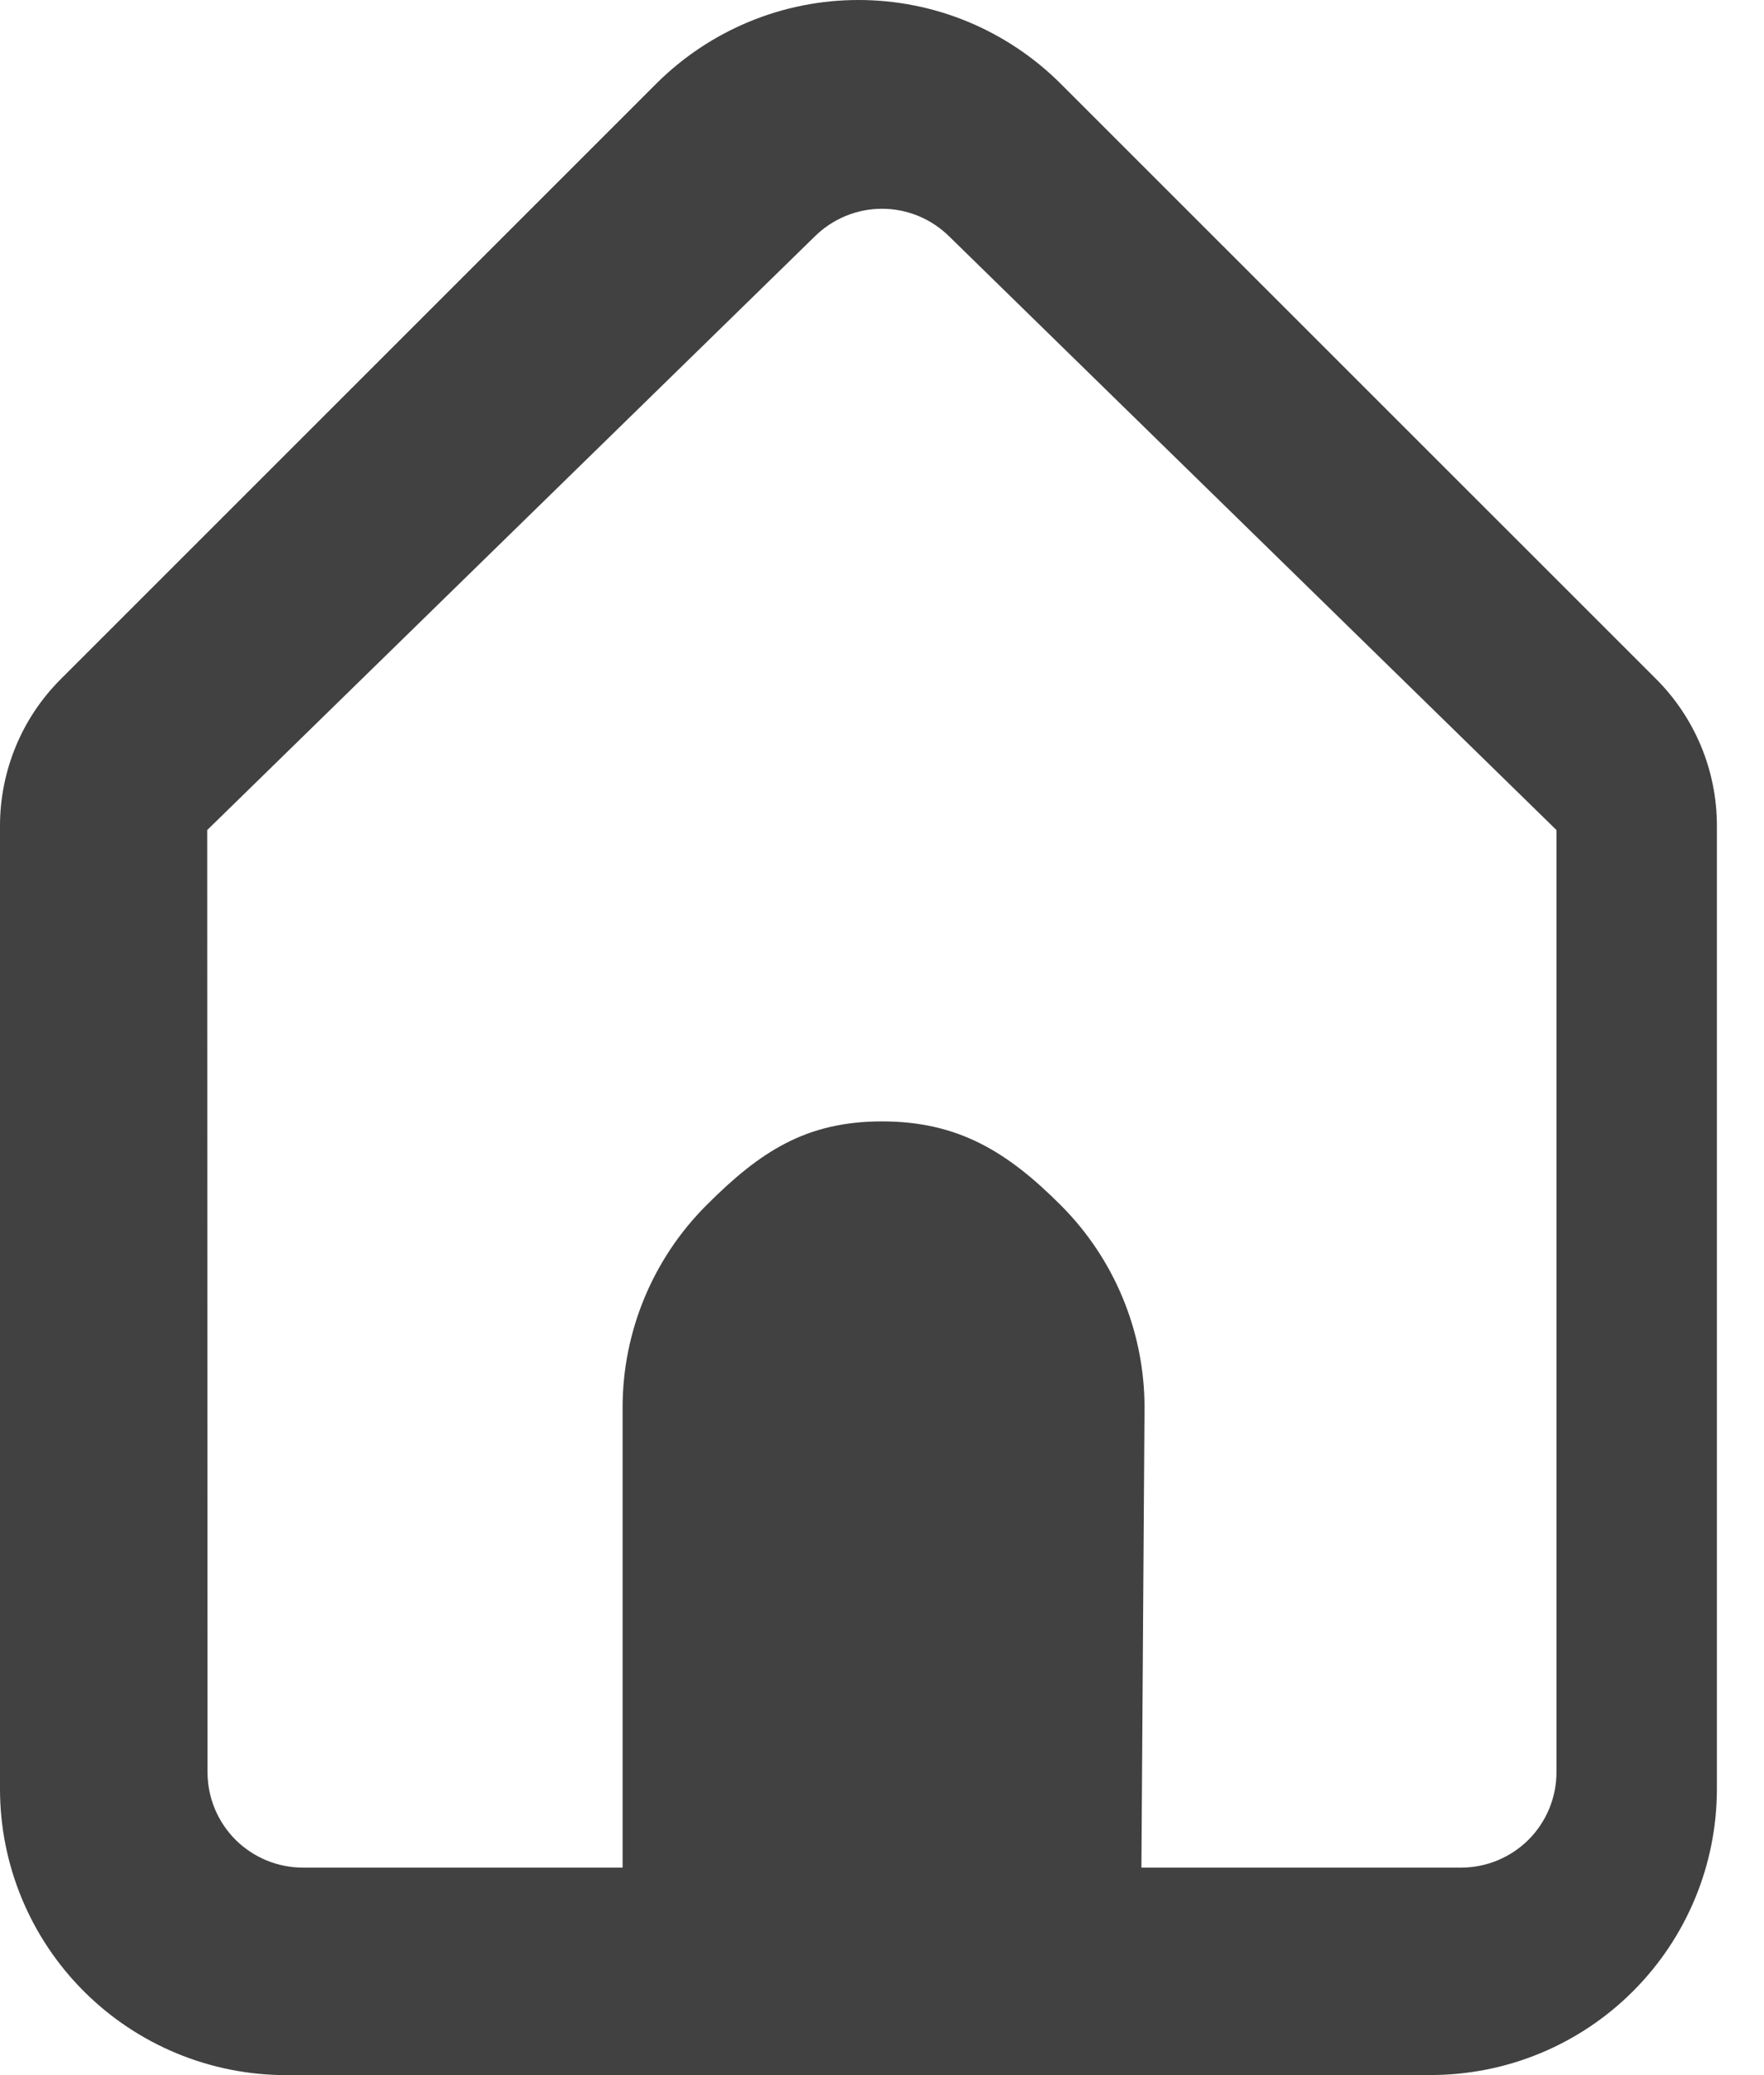 <svg width="17" height="20" viewBox="0 0 17 20" fill="none" xmlns="http://www.w3.org/2000/svg">
<path fill-rule="evenodd" clip-rule="evenodd" d="M2.758 20C2.026 20 1.325 19.709 0.808 19.192C0.291 18.675 2.27861e-08 17.974 2.27861e-08 17.242V8.05C2.27861e-08 8.019 2.27861e-08 7.988 2.27861e-08 7.958C-3.95894e-05 7.696 0.052 7.437 0.152 7.194C0.252 6.952 0.399 6.732 0.585 6.546L6.323 0.808C6.579 0.552 6.883 0.349 7.218 0.21C7.553 0.071 7.911 0 8.273 0C8.636 0 8.994 0.071 9.329 0.21C9.663 0.349 9.967 0.552 10.223 0.808L15.962 6.546C16.336 6.921 16.546 7.428 16.546 7.957C16.546 7.988 16.546 8.019 16.546 8.049V17.241C16.546 17.973 16.255 18.674 15.738 19.191C15.221 19.709 14.52 19.999 13.788 19.999L2.758 20ZM9.15 2.281L15 8V17.081C15 17.325 14.903 17.558 14.731 17.731C14.558 17.903 14.325 18 14.081 18H11L11.03 13.566C11.03 12.834 10.74 12.133 10.223 11.616C9.706 11.098 9.231 10.808 8.5 10.808C7.769 10.808 7.325 11.098 6.808 11.616C6.291 12.133 6 12.834 6 13.566V18H2.919C2.675 18 2.442 17.903 2.269 17.731C2.097 17.558 2 17.325 2 17.081L1.997 8L7.85 2.281C8.023 2.109 8.256 2.012 8.5 2.012C8.744 2.012 8.977 2.109 9.15 2.281Z" fill="#414141"/>
</svg>
